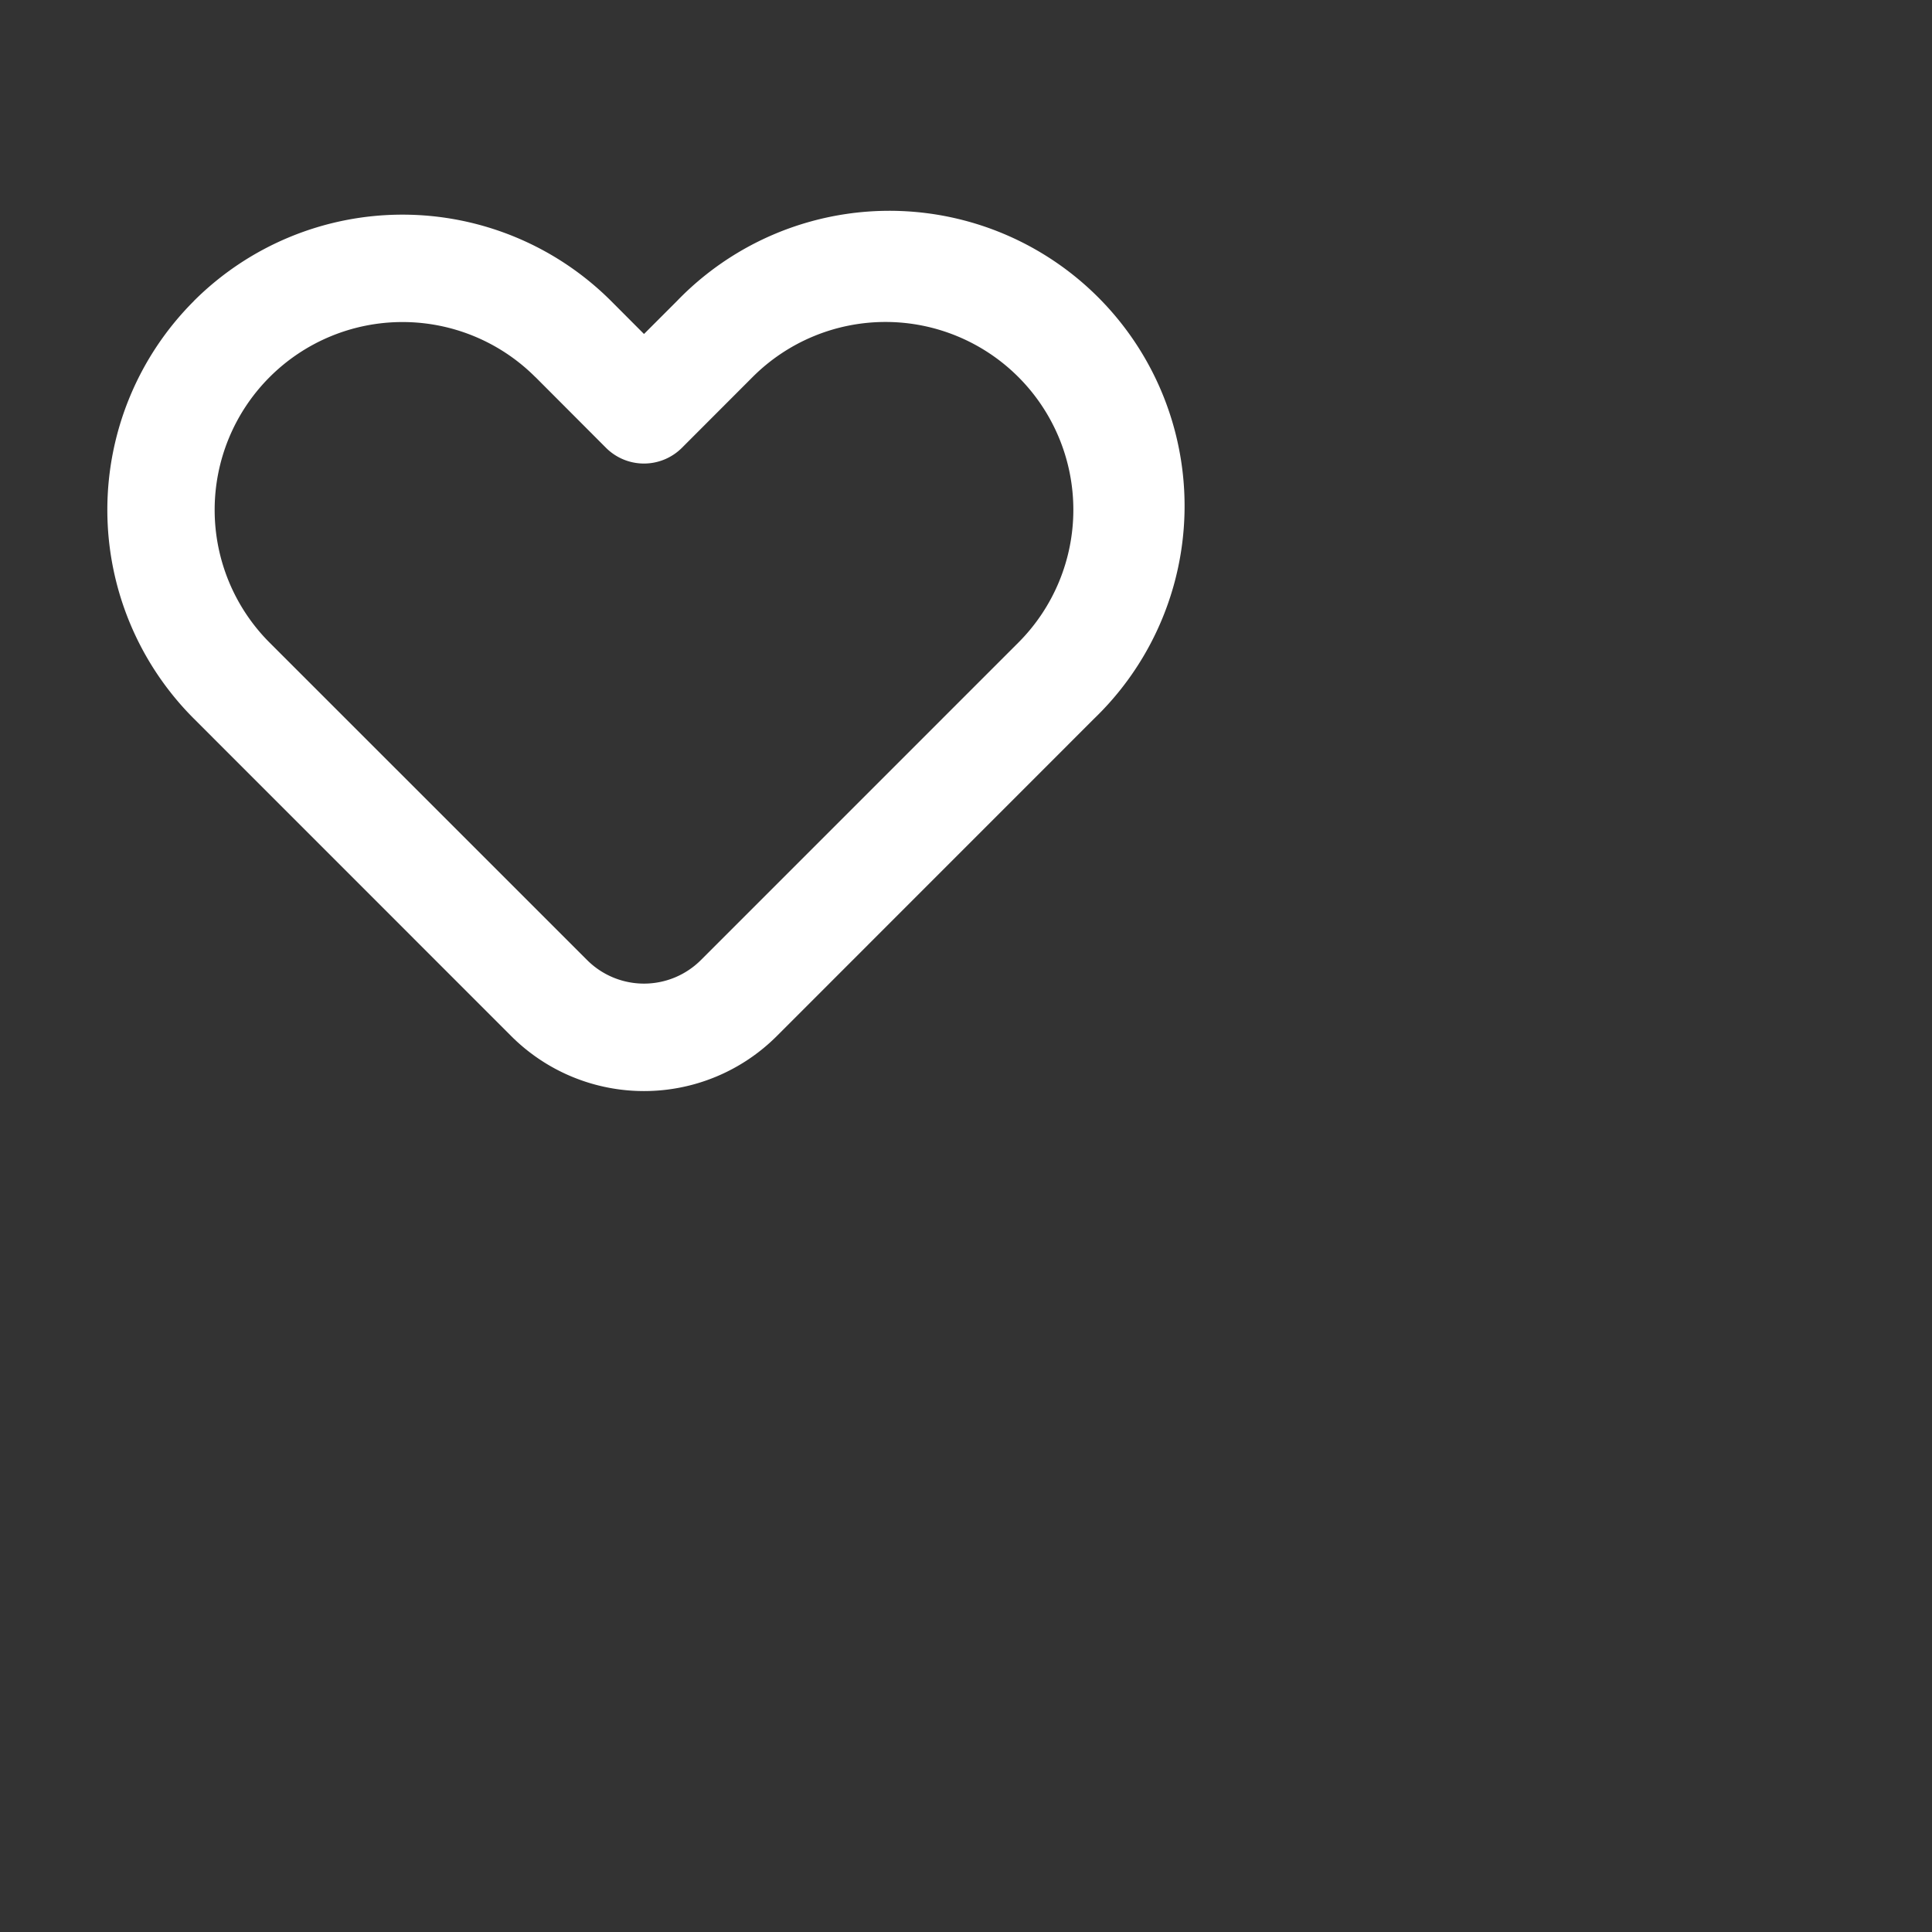 <?xml version="1.0" encoding="utf-8"?>
<svg fill="#FFFFFF" viewBox="0 0 24 24" xmlns="http://www.w3.org/2000/svg">
<rect x="0" y="0" width="24" height="24" fill="#333333" stroke="none"/>
<path _ngcontent-ng-c1909134112="" clip-rule="evenodd" d="M2.407 3.74a3.667 3.667 0 0 1 5.185 0L8 4.149l.407-.407a3.667 3.667 0 1 1 5.185 5.185L9.65 12.87a2.333 2.333 0 0 1-3.3 0L2.407 8.926a3.667 3.667 0 0 1 0-5.185Zm4.243.944a2.333 2.333 0 0 0-3.3 3.3l3.943 3.942a1 1 0 0 0 1.414 0l3.943-3.943a2.333 2.333 0 1 0-3.3-3.3l-.879.88a.667.667 0 0 1-.943 0l-.878-.88Z" fill-rule="evenodd" style="color: inherit"/>
</svg>